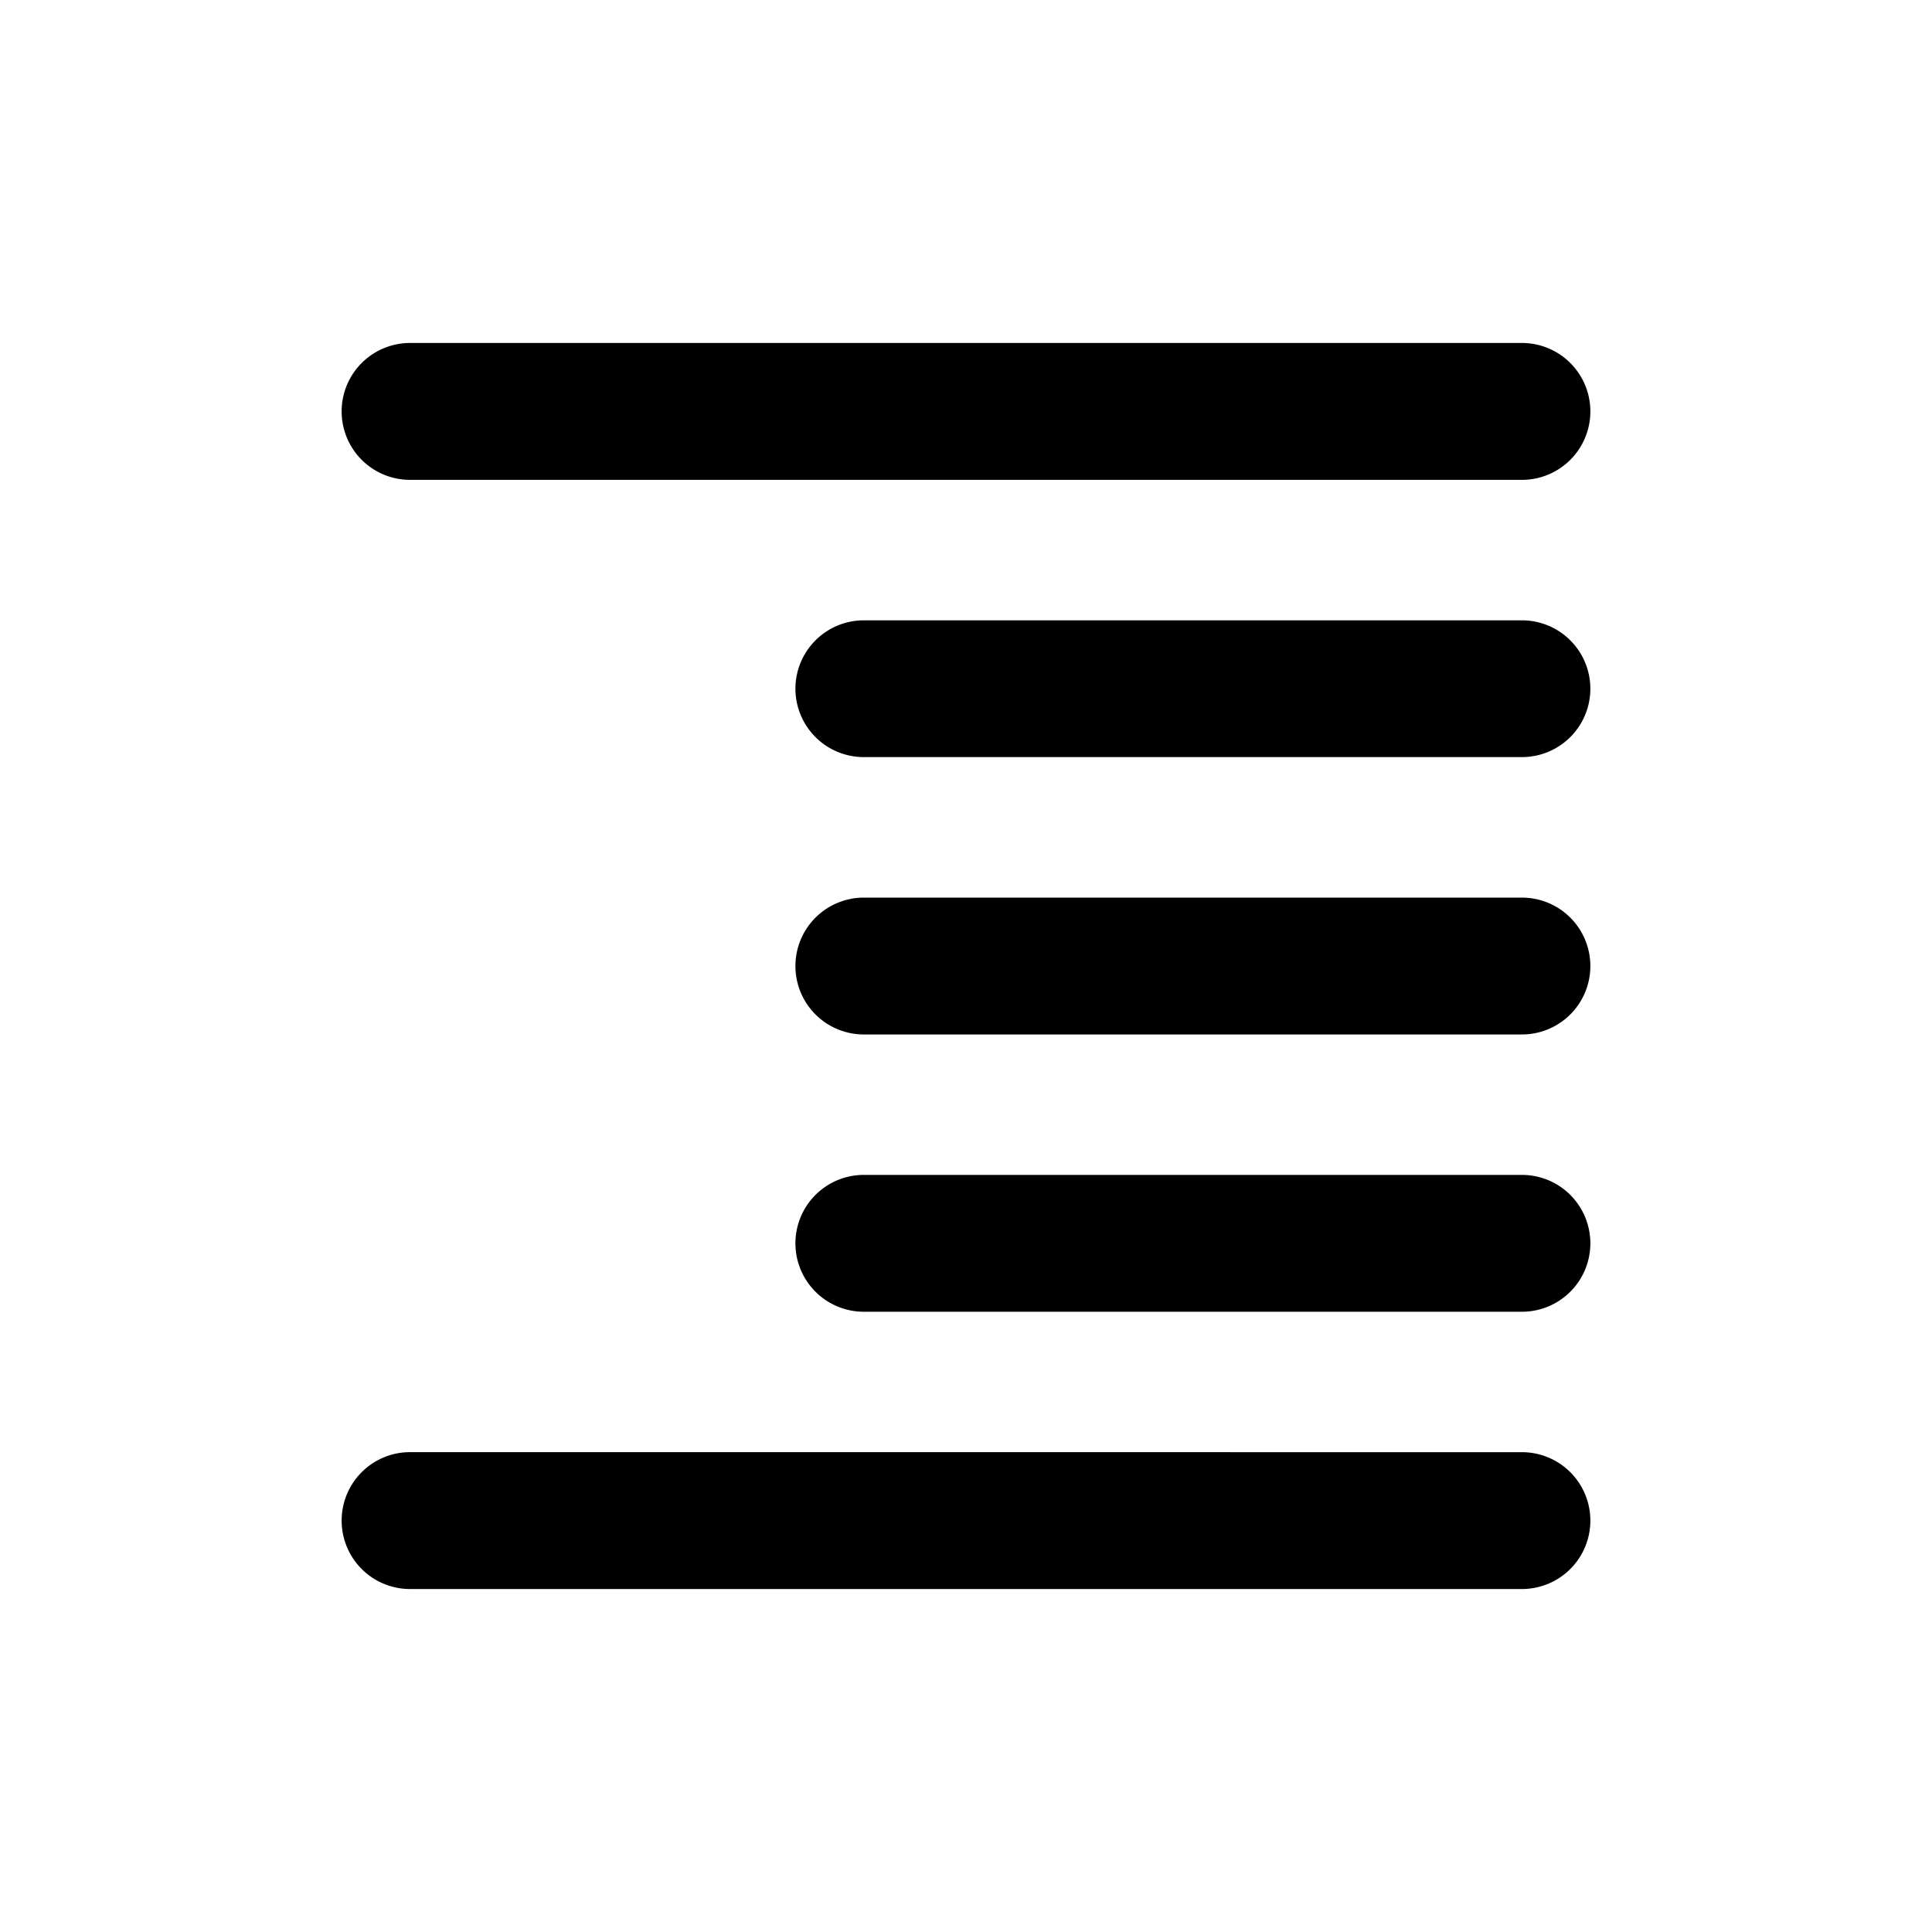 <svg xmlns="http://www.w3.org/2000/svg" width="48" height="48">
	<path d="M 10.188,8.521 A 1.7,1.7 0 0 0 8.488,10.223 1.7,1.7 0 0 0 10.188,11.922 H 37.811 A 1.7,1.7 0 0 0 39.512,10.223 1.7,1.7 0 0 0 37.811,8.521 Z M 21.463,15.412 a 1.7,1.7 0 0 0 -1.701,1.699 1.7,1.7 0 0 0 1.701,1.699 h 16.348 a 1.7,1.7 0 0 0 1.701,-1.699 1.7,1.7 0 0 0 -1.701,-1.699 z m 0,6.889 a 1.7,1.7 0 0 0 -1.701,1.699 1.7,1.7 0 0 0 1.701,1.701 h 16.348 a 1.7,1.7 0 0 0 1.701,-1.701 1.7,1.7 0 0 0 -1.701,-1.699 z m 0,6.889 a 1.7,1.7 0 0 0 -1.701,1.699 1.7,1.7 0 0 0 1.701,1.701 h 16.348 a 1.7,1.7 0 0 0 1.701,-1.701 1.7,1.7 0 0 0 -1.701,-1.699 z M 10.188,36.078 A 1.7,1.7 0 0 0 8.488,37.779 1.7,1.7 0 0 0 10.188,39.479 h 27.623 a 1.7,1.7 0 0 0 1.701,-1.699 1.7,1.7 0 0 0 -1.701,-1.701 z" fill="#000000"/>
</svg>
